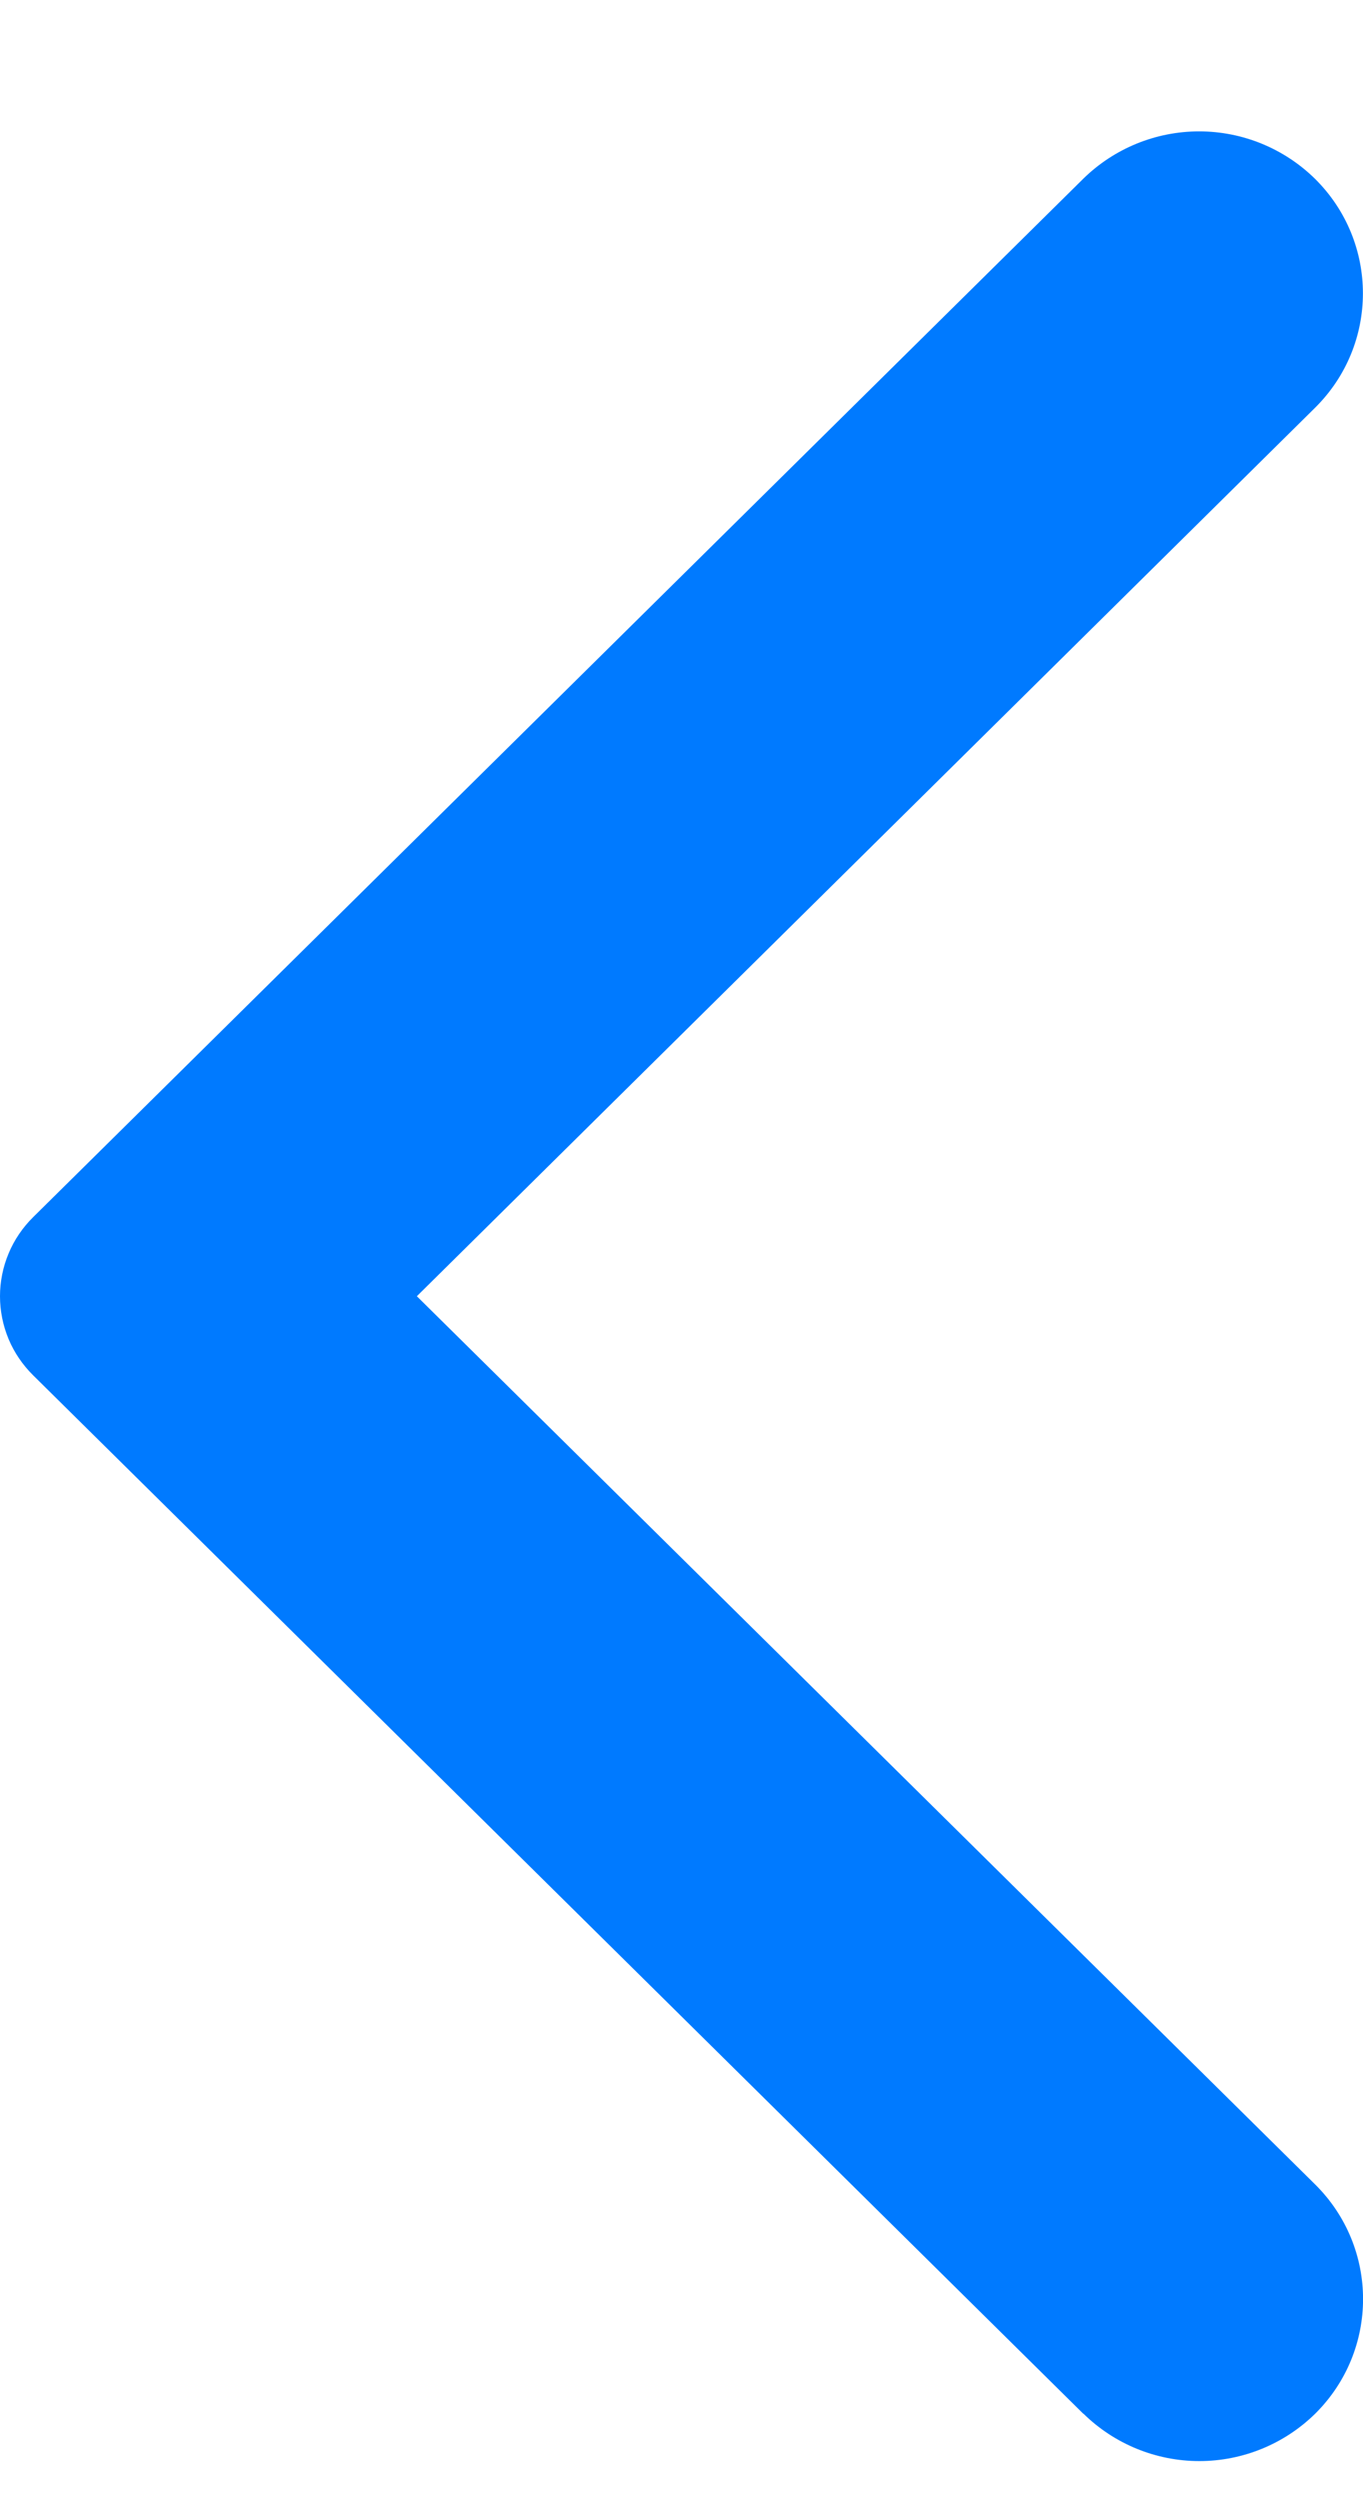 <svg width="12" height="22" viewBox="0 0 12 22" fill="none" xmlns="http://www.w3.org/2000/svg">
<path fill-rule="evenodd" clip-rule="evenodd" d="M9.537 21.239L0.292 12.102C0.2 12.011 0.126 11.903 0.076 11.784C0.026 11.664 0 11.536 0 11.406C0 11.277 0.026 11.148 0.076 11.029C0.126 10.909 0.2 10.801 0.292 10.71L9.537 1.573C9.809 1.306 10.176 1.156 10.557 1.156C10.939 1.156 11.305 1.306 11.577 1.573C12.14 2.13 12.14 3.033 11.577 3.589L3.67 11.406L11.579 19.222C12.141 19.779 12.141 20.682 11.579 21.239C11.307 21.506 10.941 21.656 10.559 21.656C10.178 21.656 9.811 21.506 9.539 21.239" fill="#007AFF"/>
</svg>
